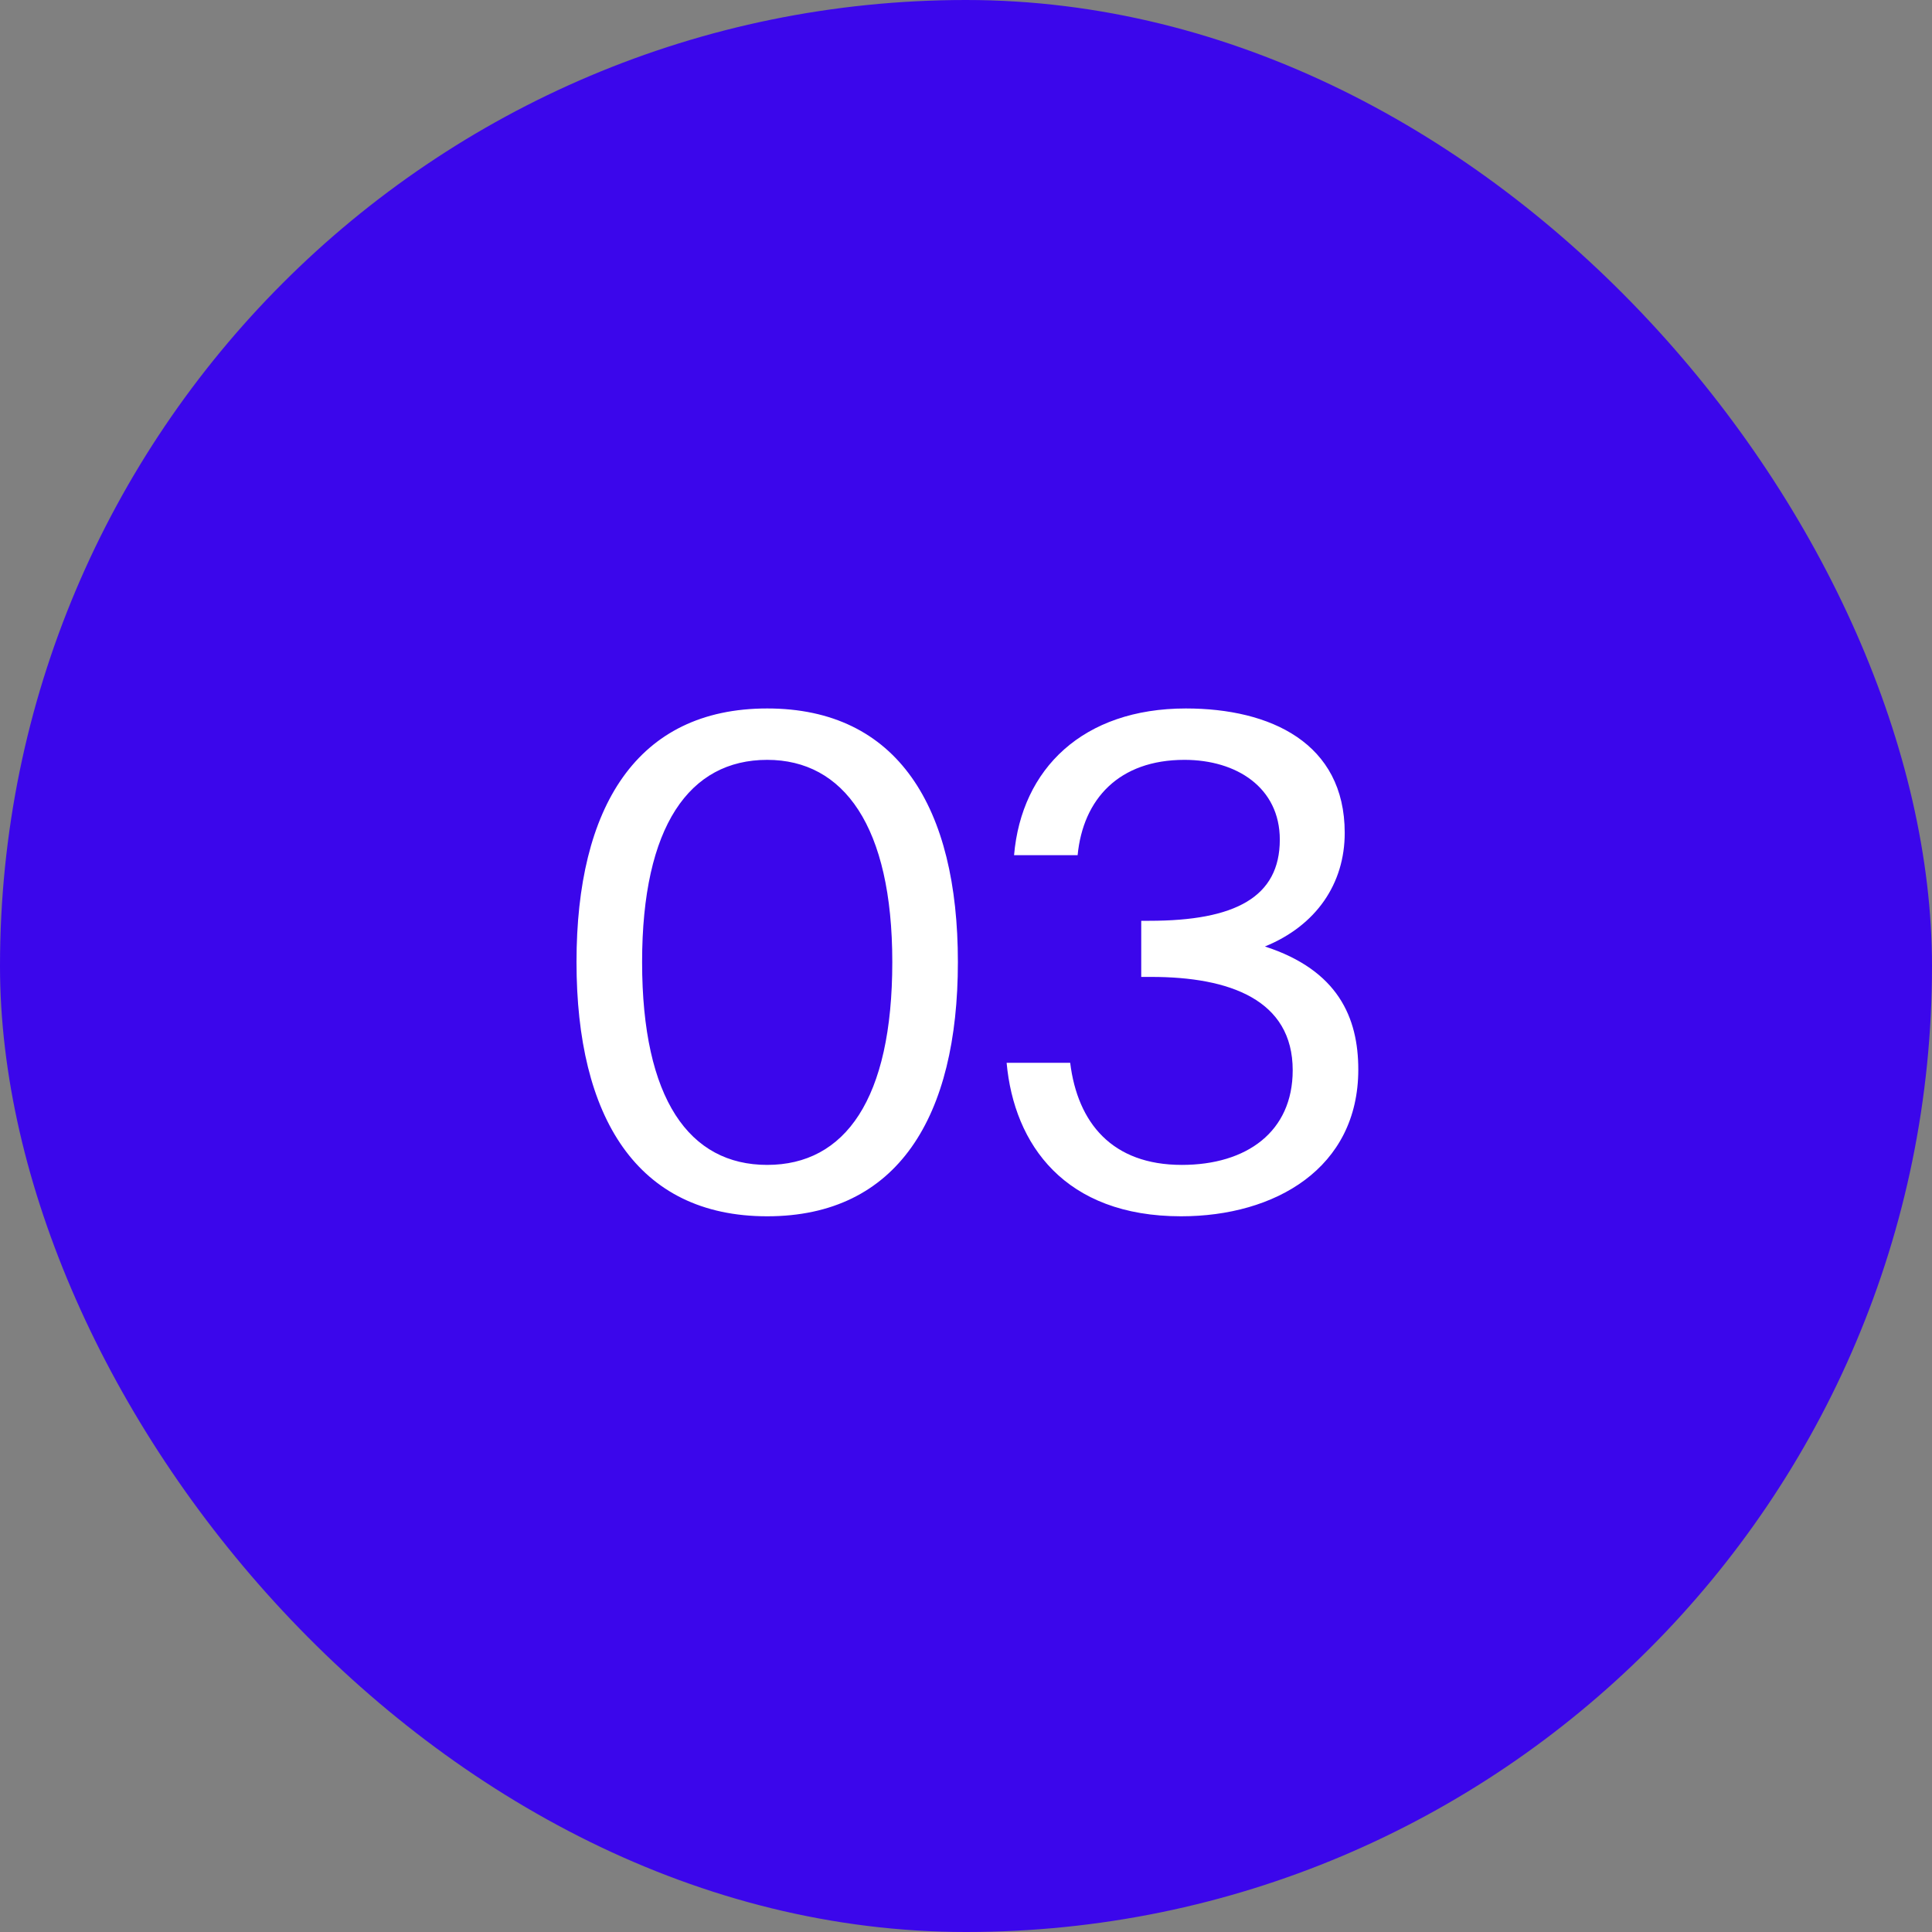 <?xml version="1.0" encoding="UTF-8"?> <svg xmlns="http://www.w3.org/2000/svg" width="40" height="40" viewBox="0 0 40 40" fill="none"><rect x="0" y="0" width="40" height="40" fill="#808080" stroke="none"/> <rect width="40" height="40" rx="20" fill="#3B06EB"></rect> <path d="M18.474 19.918C18.474 22.76 17.494 24.118 15.884 24.118C14.274 24.118 13.294 22.76 13.294 19.918C13.294 17.104 14.274 15.732 15.884 15.732C17.466 15.732 18.474 17.104 18.474 19.918ZM19.832 19.918C19.832 16.712 18.586 14.668 15.884 14.668C13.182 14.668 11.936 16.712 11.936 19.918C11.936 23.124 13.182 25.182 15.884 25.182C18.586 25.182 19.832 23.124 19.832 19.918ZM24.468 24.118C23.026 24.118 22.311 23.25 22.157 22.004H20.841C20.995 23.698 22.046 25.182 24.453 25.182C26.399 25.182 28.122 24.188 28.122 22.144C28.122 21.066 27.701 20.086 26.189 19.596C27.253 19.162 27.841 18.294 27.841 17.244C27.841 15.382 26.302 14.668 24.552 14.668C22.424 14.668 21.149 15.914 20.995 17.706H22.311C22.424 16.544 23.166 15.732 24.523 15.732C25.602 15.732 26.497 16.306 26.497 17.384C26.497 18.574 25.573 19.064 23.796 19.064H23.628V20.226H23.837C25.462 20.226 26.764 20.702 26.764 22.158C26.764 23.432 25.811 24.118 24.468 24.118Z" fill="white"></path> </svg> 